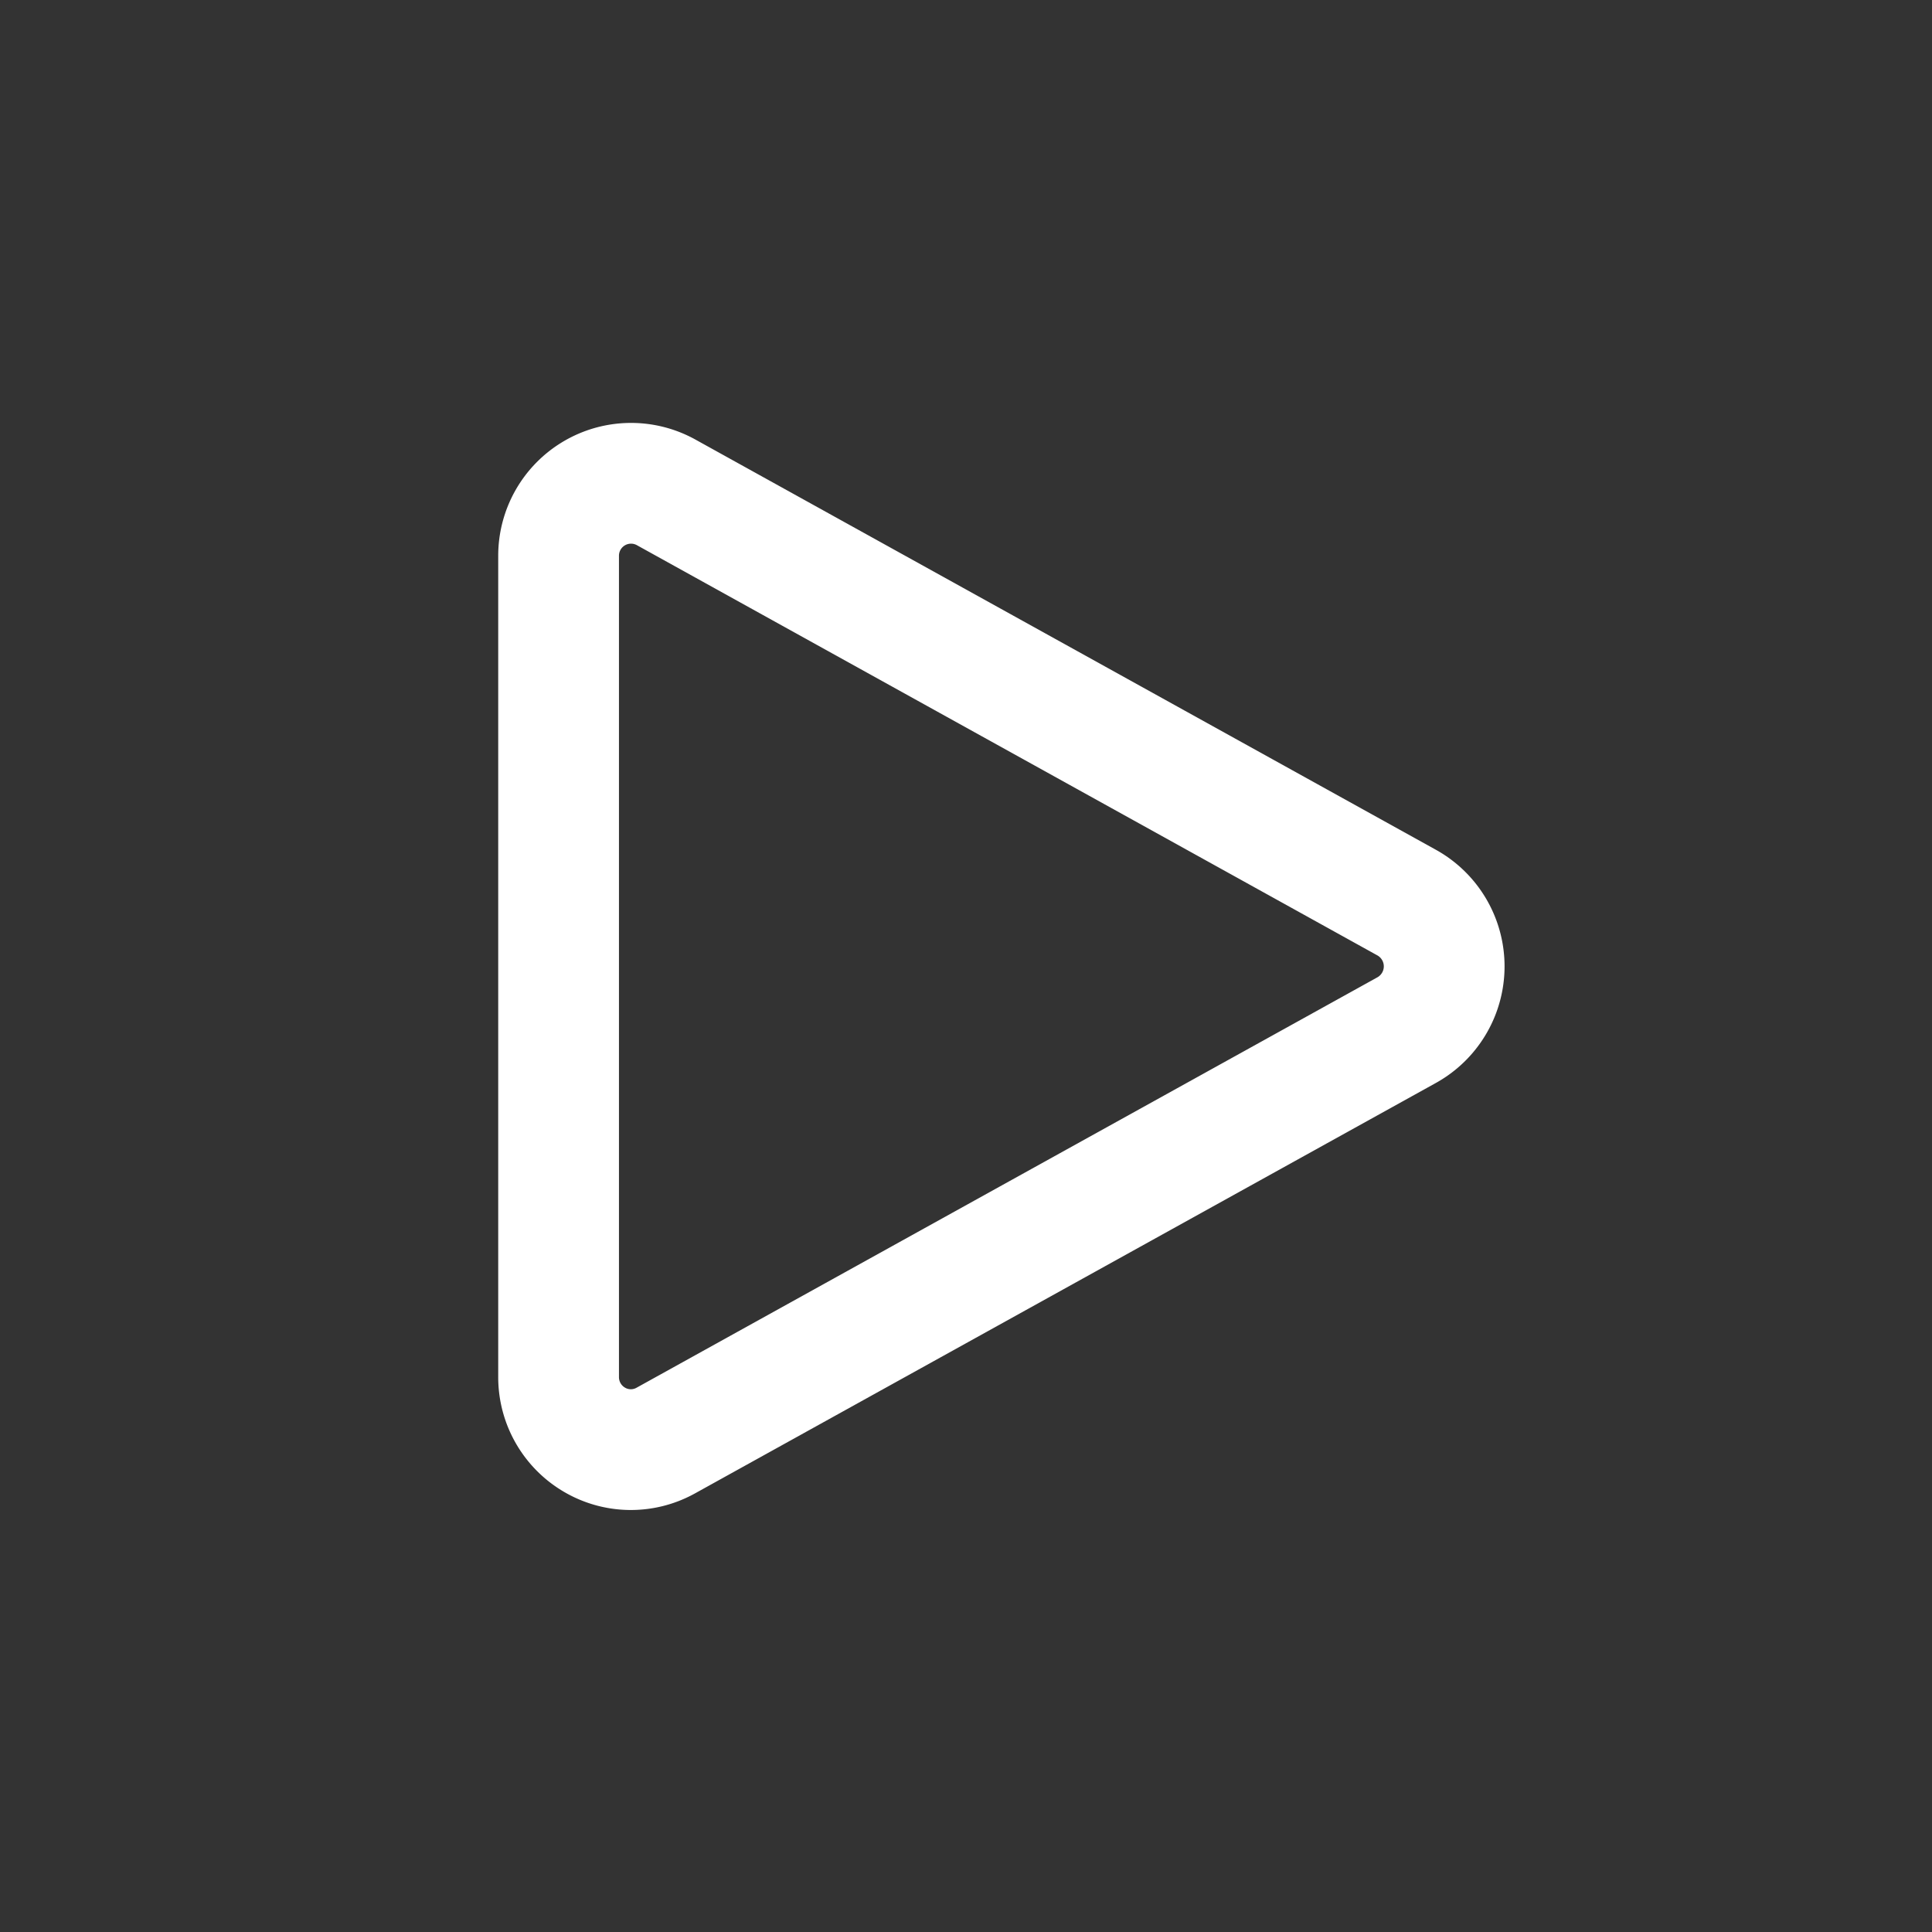 <svg xmlns="http://www.w3.org/2000/svg" width="24" height="24" viewBox="0 0 24 24">
  <rect x="0" y="0" width="24" height="24" fill="#333333" stroke="none"/>
  <g id="Group_23755" data-name="Group 23755" transform="translate(-0.061)">
    <g id="Rectangle_6110" data-name="Rectangle 6110" transform="translate(0.061)" fill="#fff" stroke="#0560fd" stroke-width="1" opacity="0">
      <rect width="24" height="24" rx="6" stroke="none"/>
      <rect x="0.5" y="0.5" width="23" height="23" rx="5.5" fill="none"/>
    </g>
    <path id="Path_16951" data-name="Path 16951" d="M5.25,5.431a.9.9,0,0,1,1.33-.792l9.206,5.1a.906.906,0,0,1,0,1.583l-9.206,5.1a.892.892,0,0,1-.889-.014.9.9,0,0,1-.441-.777V5.431Z" transform="translate(1.75 1.474)" fill="none" stroke="#fff" stroke-linecap="round" stroke-linejoin="round" stroke-width="1.5"/>
  </g>
</svg>
